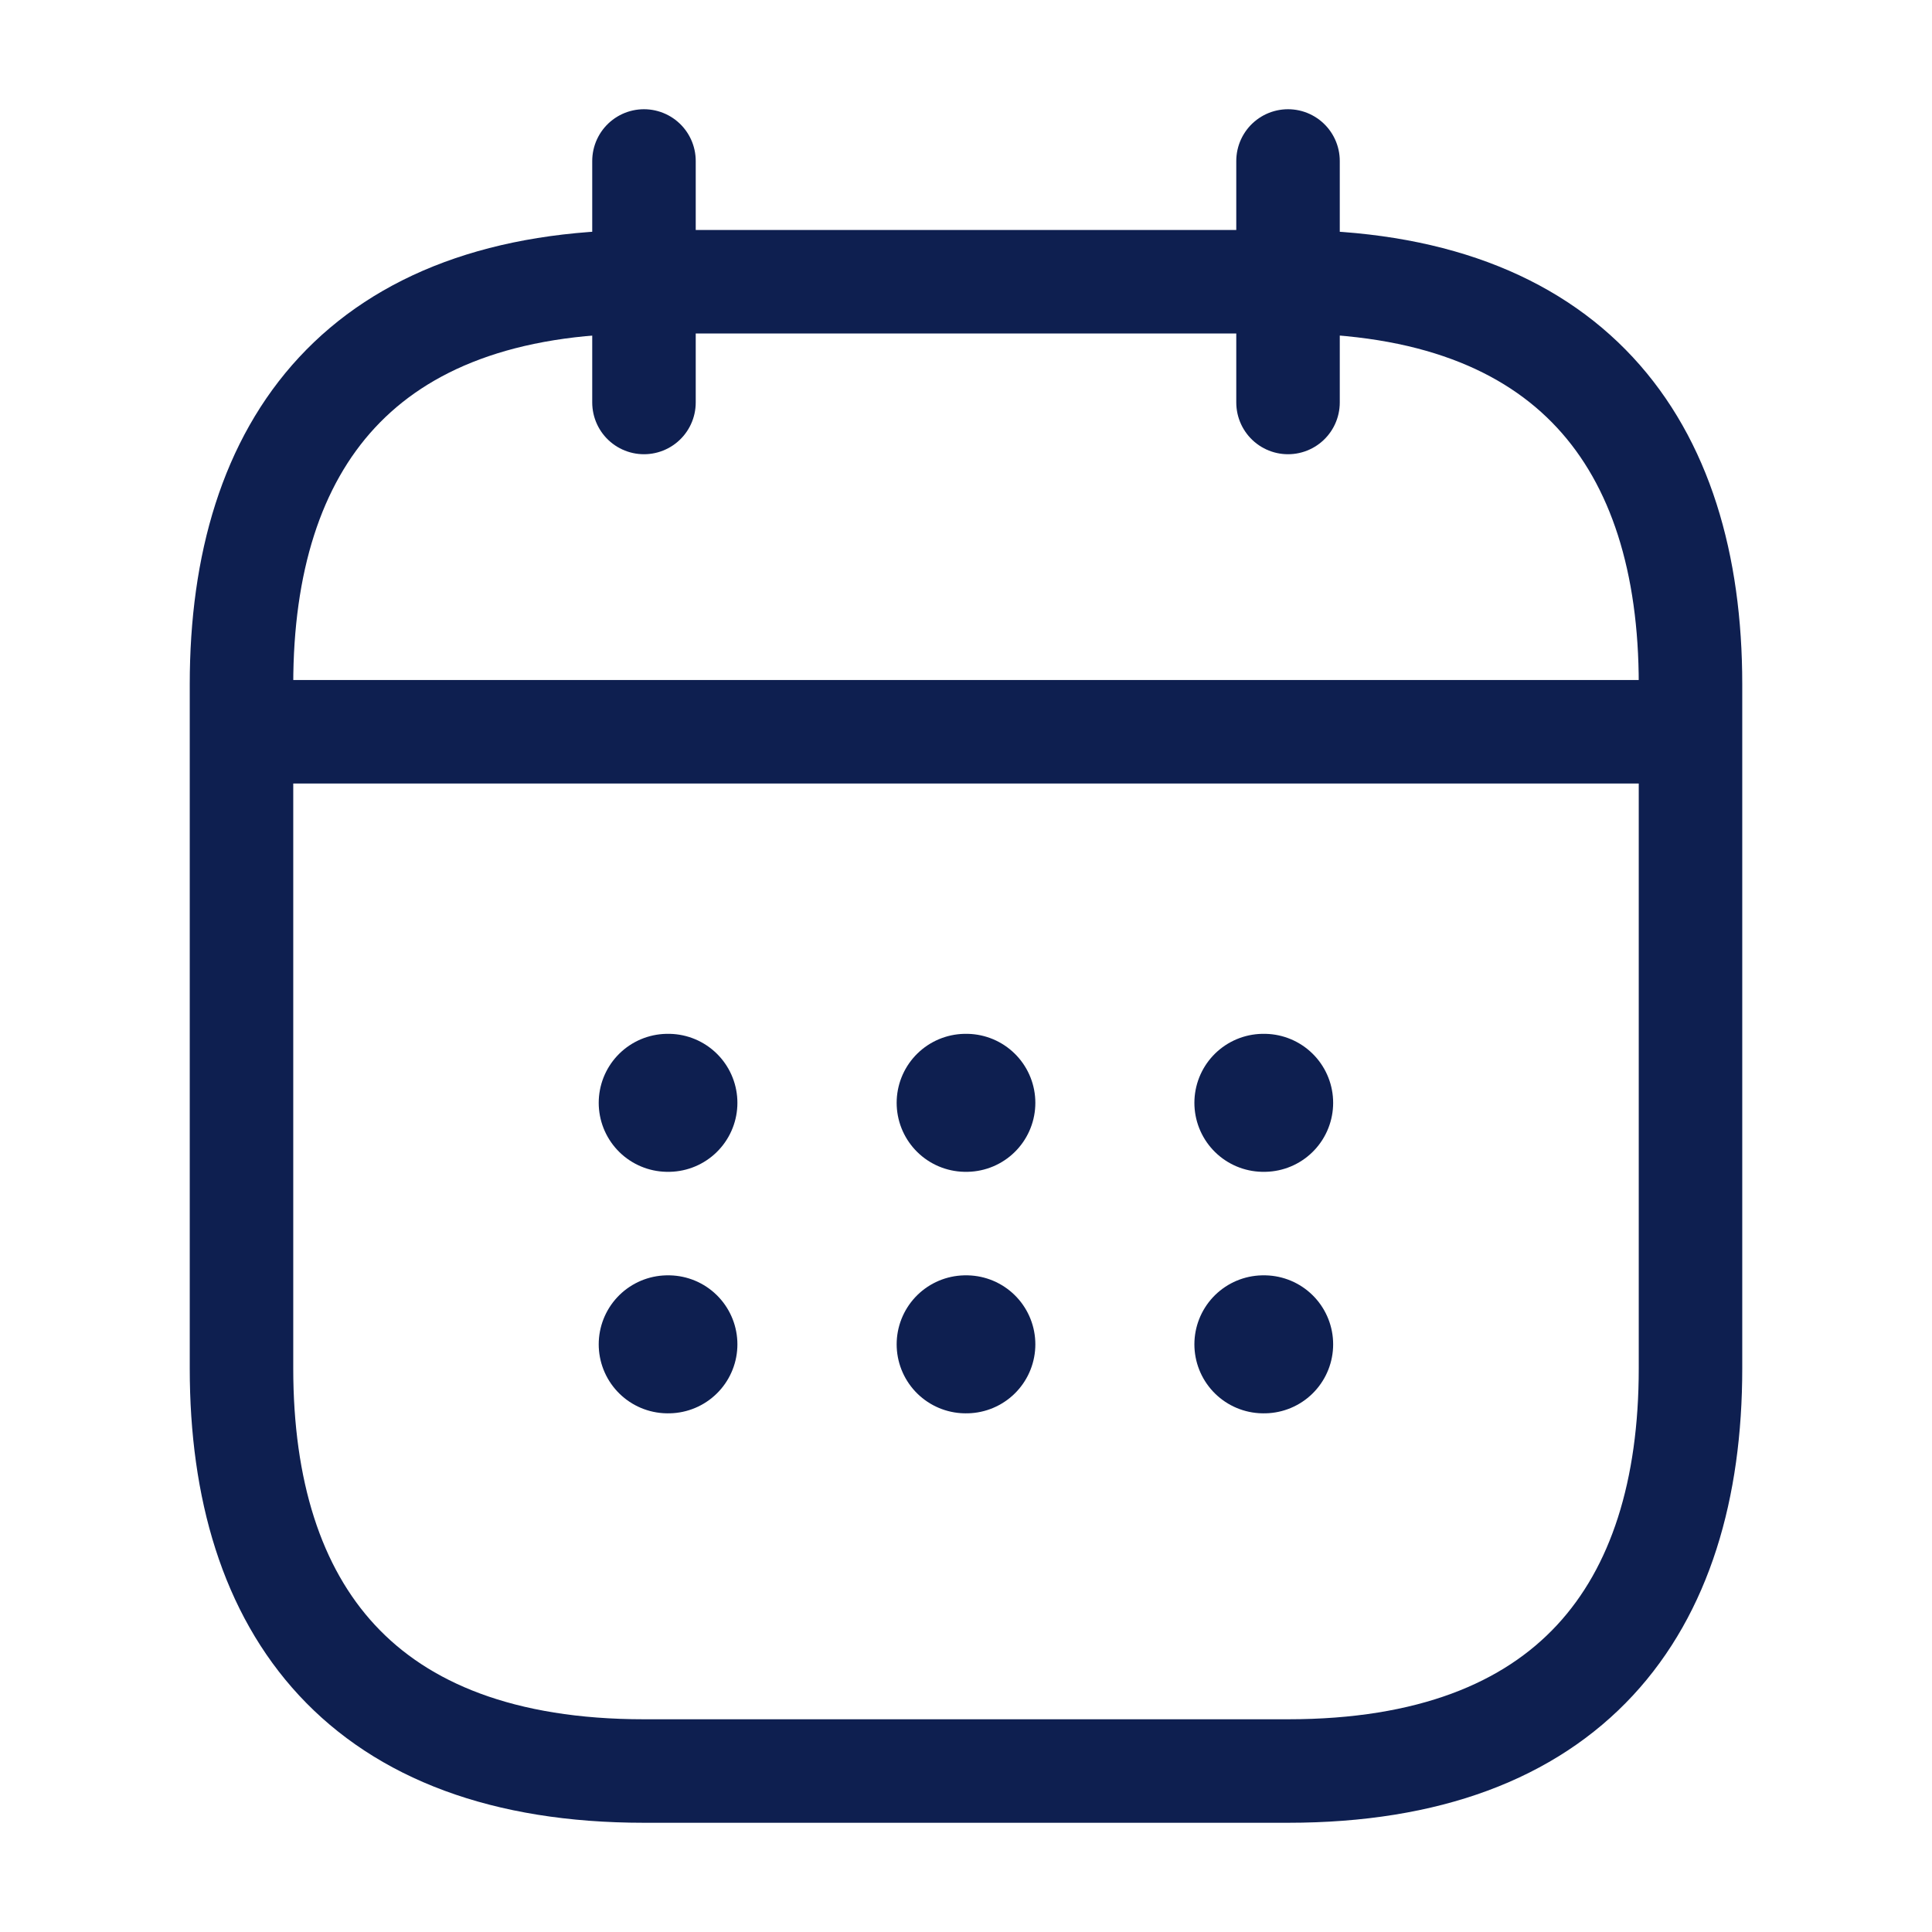 <svg width="28" height="28" viewBox="0 0 28 28" fill="none" xmlns="http://www.w3.org/2000/svg">
<path d="M9.333 2.333V5.833" stroke="#0E1F50" stroke-width="1.5" stroke-miterlimit="10" stroke-linecap="round" stroke-linejoin="round"/>
<path d="M18.667 2.333V5.833" stroke="#0E1F50" stroke-width="1.5" stroke-miterlimit="10" stroke-linecap="round" stroke-linejoin="round"/>
<path d="M4.083 10.605H23.917" stroke="#0E1F50" stroke-width="1.5" stroke-miterlimit="10" stroke-linecap="round" stroke-linejoin="round"/>
<path d="M24.5 9.917V19.833C24.5 23.333 22.75 25.667 18.667 25.667H9.333C5.25 25.667 3.5 23.333 3.5 19.833V9.917C3.5 6.417 5.25 4.083 9.333 4.083H18.667C22.75 4.083 24.5 6.417 24.5 9.917Z" stroke="#0E1F50" stroke-width="1.5" stroke-miterlimit="10" stroke-linecap="round" stroke-linejoin="round"/>
<path d="M18.31 15.983H18.321" stroke="#0E1F50" stroke-width="2" stroke-linecap="round" stroke-linejoin="round"/>
<path d="M18.31 19.483H18.321" stroke="#0E1F50" stroke-width="2" stroke-linecap="round" stroke-linejoin="round"/>
<path d="M13.995 15.983H14.005" stroke="#0E1F50" stroke-width="2" stroke-linecap="round" stroke-linejoin="round"/>
<path d="M13.995 19.483H14.005" stroke="#0E1F50" stroke-width="2" stroke-linecap="round" stroke-linejoin="round"/>
<path d="M9.677 15.983H9.687" stroke="#0E1F50" stroke-width="2" stroke-linecap="round" stroke-linejoin="round"/>
<path d="M9.677 19.483H9.687" stroke="#0E1F50" stroke-width="2" stroke-linecap="round" stroke-linejoin="round"/>
</svg>
